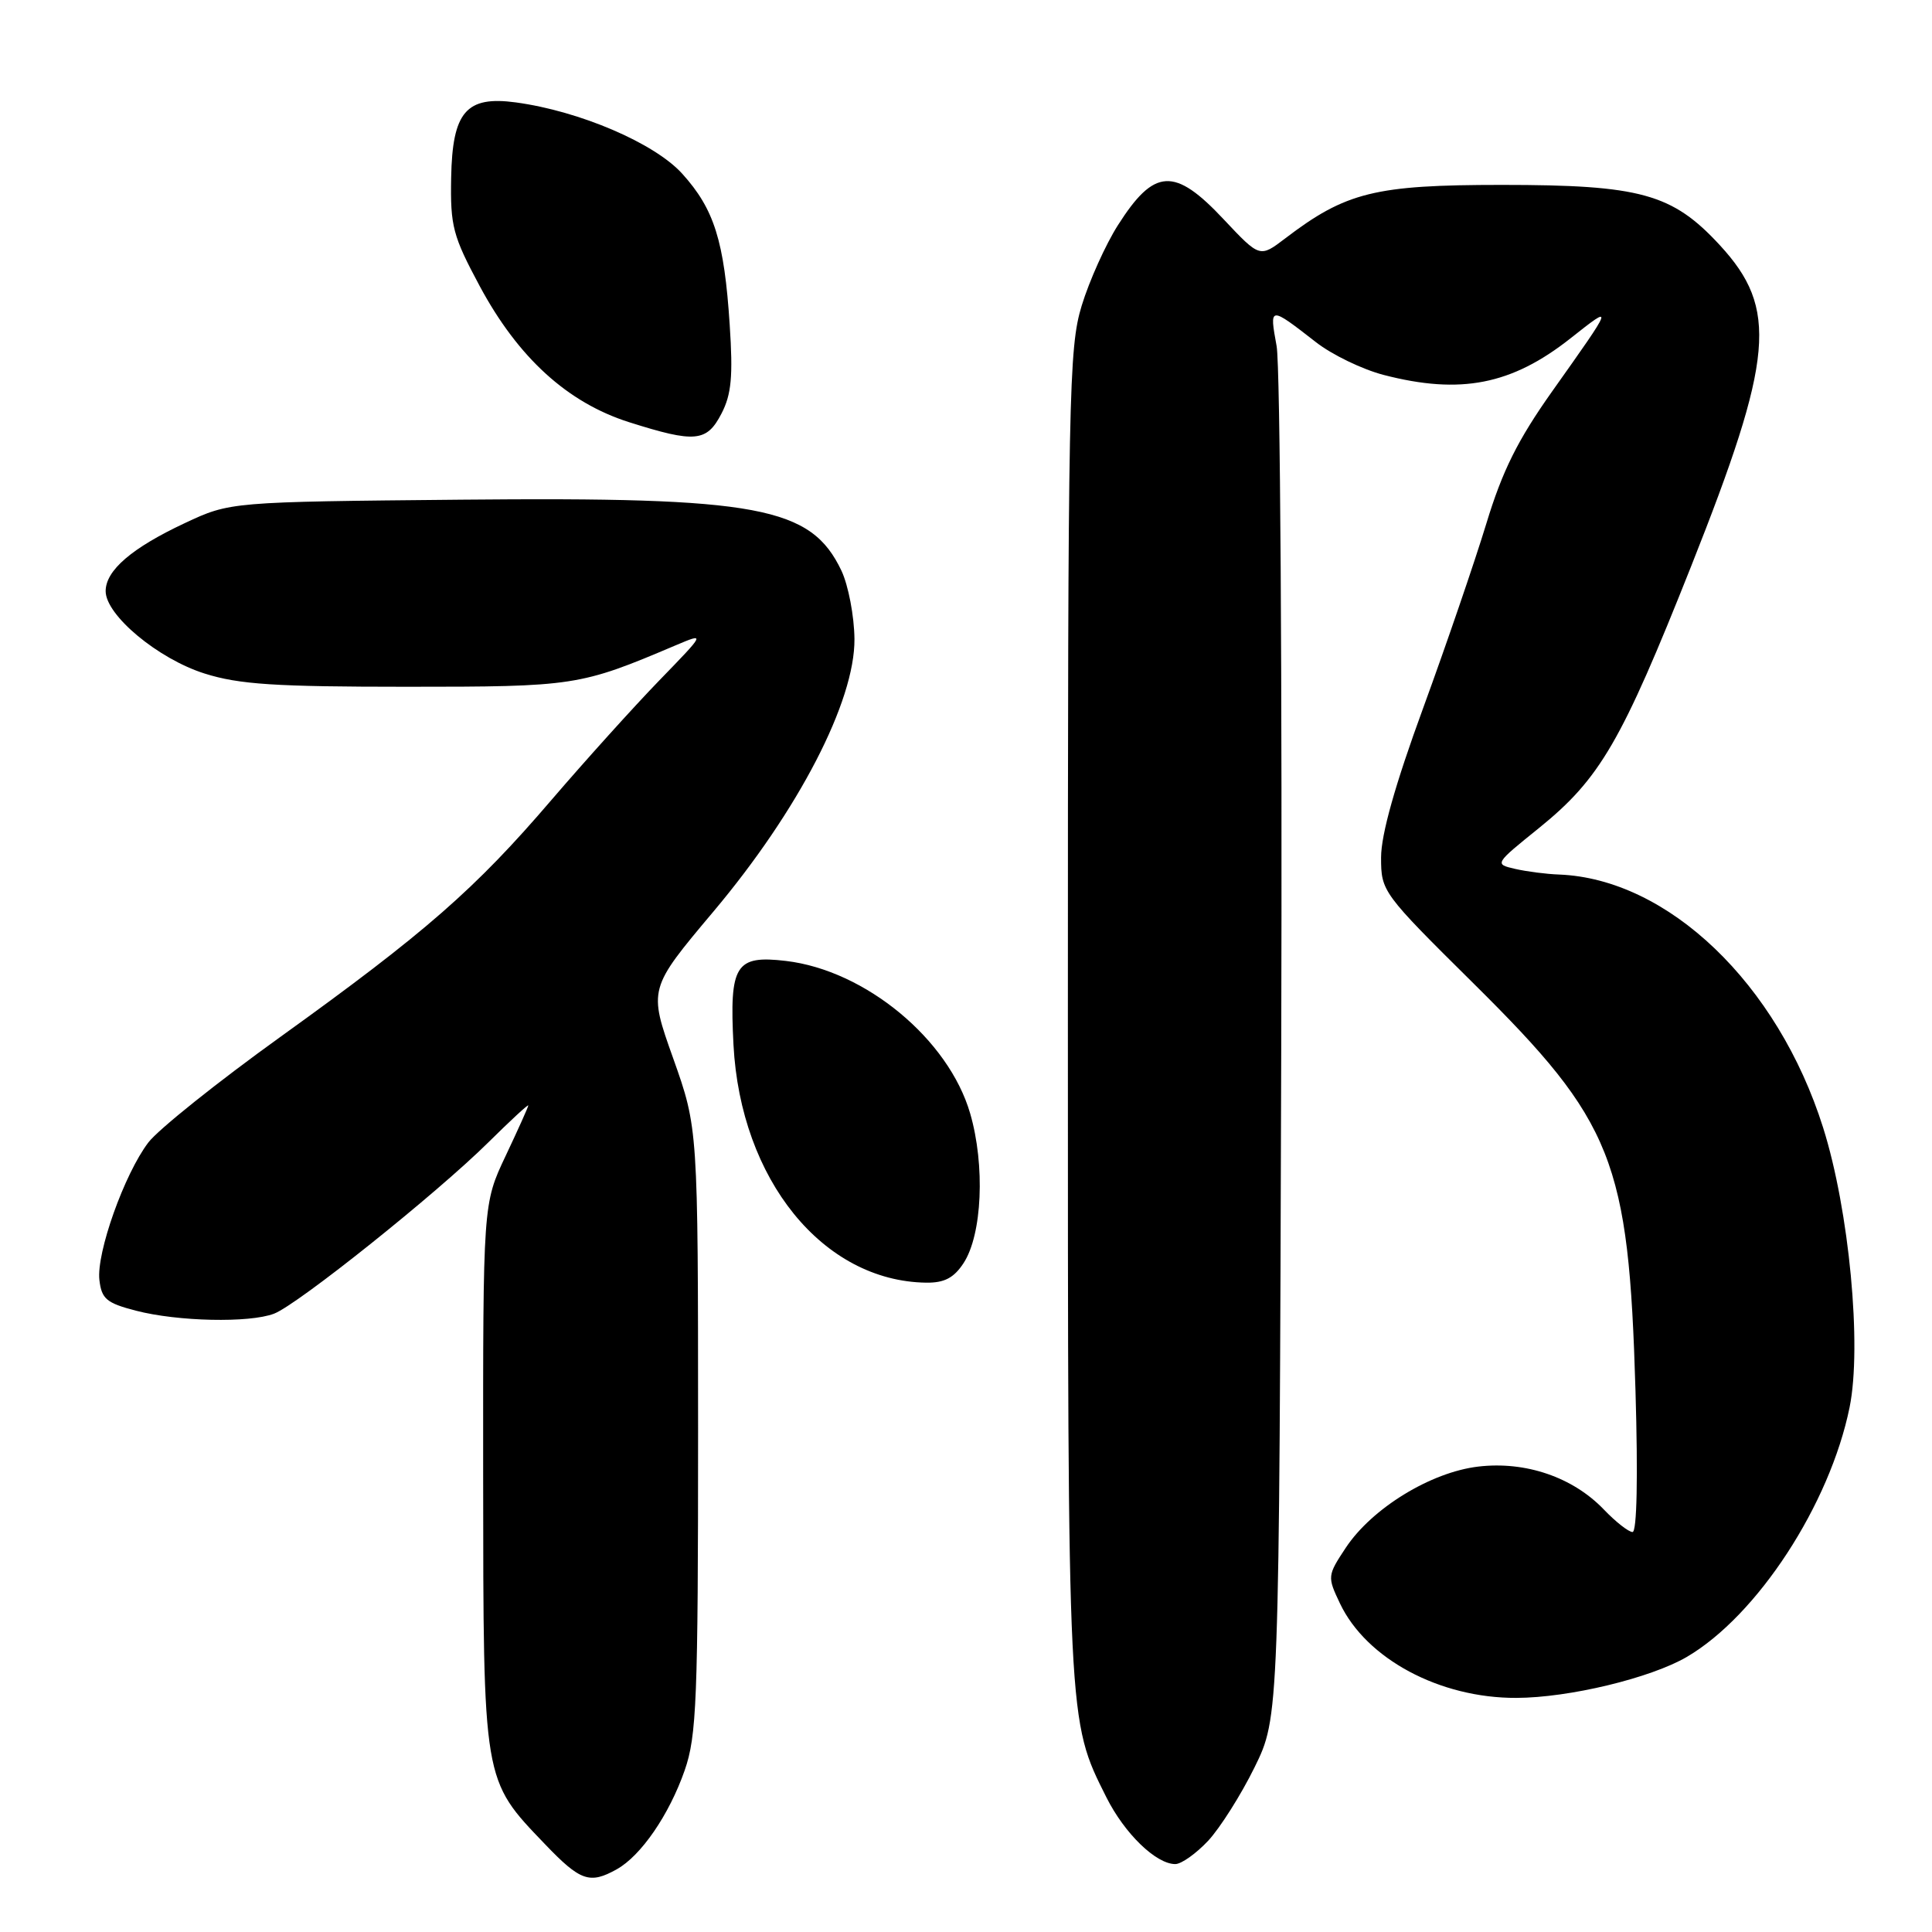 <?xml version="1.0" encoding="UTF-8" standalone="no"?>
<!DOCTYPE svg PUBLIC "-//W3C//DTD SVG 1.1//EN" "http://www.w3.org/Graphics/SVG/1.1/DTD/svg11.dtd" >
<svg xmlns="http://www.w3.org/2000/svg" xmlns:xlink="http://www.w3.org/1999/xlink" version="1.1" viewBox="0 0 256 256">
 <g >
 <path fill="currentColor"
d=" M 81.72 247.69 C 84.93 245.91 88.67 240.47 90.72 234.59 C 92.31 230.04 92.50 225.27 92.50 189.50 C 92.49 149.50 92.49 149.50 89.21 140.26 C 85.92 131.03 85.92 131.03 94.53 120.79 C 105.81 107.38 113.29 92.92 113.22 84.67 C 113.19 81.64 112.41 77.57 111.50 75.63 C 107.46 67.13 100.54 65.84 61.17 66.21 C 30.50 66.50 30.50 66.50 24.50 69.31 C 17.46 72.61 14.00 75.58 14.00 78.33 C 14.00 81.52 20.96 87.31 27.12 89.25 C 31.68 90.69 36.47 91.00 53.86 91.00 C 76.14 91.00 76.83 90.90 89.50 85.52 C 93.50 83.83 93.50 83.83 87.36 90.16 C 83.98 93.65 77.55 100.78 73.07 106.00 C 62.96 117.81 56.36 123.58 37.17 137.38 C 28.84 143.37 20.96 149.67 19.66 151.38 C 16.48 155.55 12.76 166.01 13.17 169.60 C 13.46 172.11 14.11 172.66 18.00 173.67 C 23.54 175.11 33.03 175.32 36.31 174.07 C 39.44 172.88 57.90 158.12 64.75 151.33 C 67.64 148.47 70.00 146.29 70.00 146.48 C 70.00 146.67 68.65 149.67 67.00 153.16 C 64.00 159.50 64.00 159.50 64.02 195.50 C 64.05 236.33 63.95 235.74 72.22 244.37 C 76.90 249.26 78.14 249.69 81.72 247.69 Z  M 160.08 243.92 C 161.66 242.22 164.43 237.85 166.23 234.19 C 169.50 227.54 169.50 227.54 169.77 139.11 C 169.91 90.47 169.64 48.51 169.16 45.87 C 168.19 40.53 168.18 40.53 174.37 45.34 C 176.49 47.00 180.53 48.95 183.34 49.68 C 193.52 52.32 200.30 50.99 208.10 44.83 C 213.91 40.24 213.90 40.25 205.66 51.87 C 201.11 58.30 199.08 62.36 196.95 69.37 C 195.42 74.39 191.66 85.38 188.59 93.78 C 184.85 103.99 183.00 110.58 183.00 113.62 C 183.00 118.13 183.15 118.33 195.28 130.34 C 213.80 148.68 215.81 153.74 216.71 184.25 C 217.05 195.73 216.90 203.00 216.32 203.00 C 215.80 203.00 214.09 201.66 212.52 200.02 C 208.41 195.73 202.14 193.59 195.88 194.33 C 189.59 195.07 181.79 199.85 178.32 205.09 C 175.88 208.78 175.87 208.92 177.55 212.46 C 181.04 219.81 190.77 225.02 200.93 224.98 C 207.91 224.96 218.73 222.35 223.53 219.54 C 232.87 214.06 242.46 199.35 245.08 186.48 C 246.73 178.36 245.03 160.36 241.57 149.41 C 235.55 130.34 221.03 116.44 206.57 115.88 C 204.88 115.82 202.26 115.48 200.75 115.13 C 198.01 114.50 198.03 114.47 203.91 109.73 C 212.02 103.17 214.84 98.32 224.09 75.02 C 235.06 47.36 235.64 40.90 227.89 32.49 C 221.59 25.66 217.38 24.50 199.00 24.50 C 182.19 24.50 178.34 25.45 170.27 31.61 C 166.93 34.15 166.93 34.15 162.16 29.08 C 155.63 22.11 152.95 22.26 148.13 29.84 C 146.50 32.40 144.34 37.20 143.33 40.50 C 141.62 46.12 141.50 52.05 141.50 134.50 C 141.50 228.88 141.45 227.86 146.60 238.15 C 149.01 242.96 153.18 247.00 155.73 247.00 C 156.54 247.00 158.49 245.61 160.08 243.92 Z  M 127.67 167.38 C 130.15 163.60 130.55 154.41 128.55 147.53 C 125.69 137.70 114.67 128.58 104.15 127.33 C 97.45 126.54 96.64 127.84 97.19 138.44 C 98.13 156.30 109.04 169.77 122.73 169.96 C 125.13 169.99 126.39 169.33 127.67 167.38 Z  M 95.60 54.80 C 96.92 52.26 97.14 49.86 96.69 43.05 C 95.97 31.94 94.64 27.71 90.40 23.02 C 86.74 18.97 76.83 14.72 68.35 13.57 C 61.77 12.68 59.94 14.81 59.78 23.55 C 59.66 29.97 60.00 31.26 63.57 37.92 C 68.67 47.41 75.20 53.35 83.35 55.94 C 92.12 58.72 93.65 58.57 95.60 54.80 Z "/>
</g>
</svg>